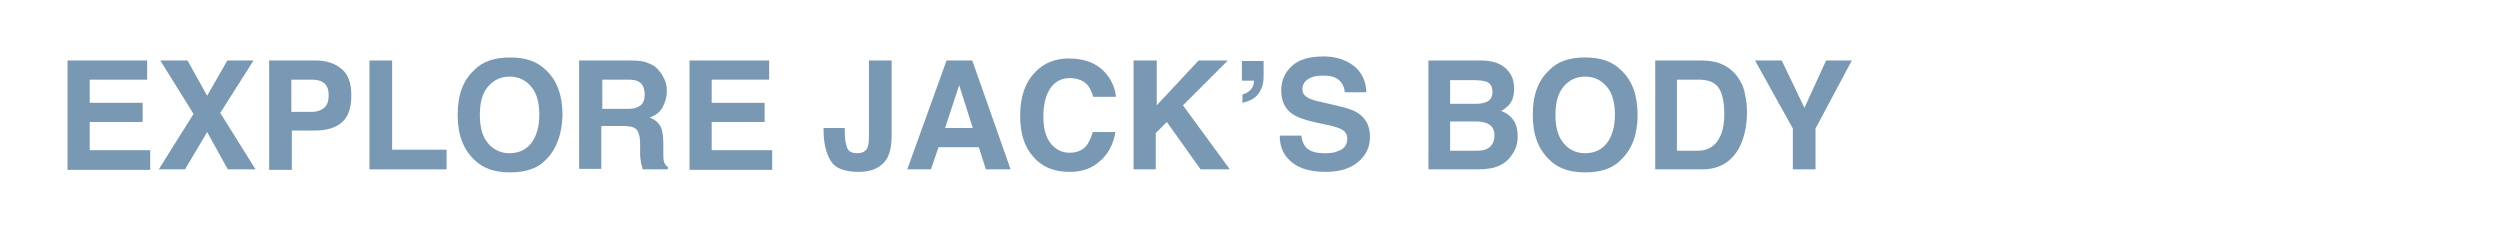 <?xml version="1.0" encoding="utf-8"?>
<!-- Generator: Adobe Illustrator 25.2.1, SVG Export Plug-In . SVG Version: 6.00 Build 0)  -->
<svg version="1.1" xmlns="http://www.w3.org/2000/svg" xmlns:xlink="http://www.w3.org/1999/xlink" x="0px" y="0px" width="496px"
	 height="46.9px" viewBox="0 0 496 46.9" style="enable-background:new 0 0 496 46.9;" xml:space="preserve">
<g id="Layer_1">
	<g>
		<path style="fill:#7998B4;" d="M29.2,15.8H17.8v4.6h10.5v3.8H17.8v5.6h12v3.9H13.4V12h15.8V15.8z"/>
		<path style="fill:#7998B4;" d="M36.7,33.6h-5.2l6.9-11L31.8,12h5.4l3.9,7l4-7h5.2l-6.6,10.4l7,11.2h-5.5l-4.1-7.4L36.7,33.6z"/>
		<path style="fill:#7998B4;" d="M67.8,24.3c-1.3,1.1-3.1,1.6-5.4,1.6h-4.5v7.8h-4.5V12h9.3c2.1,0,3.8,0.6,5.1,1.7
			c1.3,1.1,1.9,2.8,1.9,5.2C69.7,21.4,69.1,23.2,67.8,24.3z M64.3,16.5c-0.6-0.5-1.4-0.7-2.4-0.7h-4.1v6.4h4.1c1,0,1.8-0.3,2.4-0.8
			s0.9-1.3,0.9-2.5S64.9,17,64.3,16.5z"/>
		<path style="fill:#7998B4;" d="M73.3,12h4.5v17.7h10.8v3.9H73.3V12z"/>
		<path style="fill:#7998B4;" d="M108.3,31.7c-1.6,1.7-4,2.5-7.1,2.5s-5.4-0.8-7.1-2.5c-2.2-2.1-3.3-5-3.3-8.9c0-4,1.1-6.9,3.3-8.9
			c1.6-1.7,4-2.5,7.1-2.5s5.4,0.8,7.1,2.5c2.2,2,3.3,5,3.3,8.9C111.5,26.7,110.4,29.6,108.3,31.7z M105.4,28.4
			c1-1.3,1.6-3.2,1.6-5.6c0-2.4-0.5-4.3-1.6-5.6s-2.5-2-4.3-2s-3.2,0.7-4.3,2s-1.6,3.2-1.6,5.6s0.5,4.3,1.6,5.6s2.5,2,4.3,2
			S104.4,29.7,105.4,28.4z"/>
		<path style="fill:#7998B4;" d="M128.8,12.6c0.8,0.3,1.5,0.8,2,1.5c0.5,0.5,0.8,1.2,1.1,1.8c0.3,0.7,0.4,1.4,0.4,2.3
			c0,1-0.3,2-0.8,3s-1.4,1.7-2.6,2.1c1,0.4,1.7,1,2.1,1.7s0.6,1.9,0.6,3.4v1.5c0,1,0,1.7,0.1,2c0.1,0.6,0.4,1,0.8,1.2v0.5h-5
			c-0.1-0.5-0.2-0.9-0.3-1.2c-0.1-0.6-0.2-1.2-0.2-1.9l0-2c0-1.4-0.3-2.3-0.7-2.8c-0.5-0.5-1.3-0.7-2.6-0.7h-4.4v8.5h-4.4V12h10.3
			C126.9,12,128,12.2,128.8,12.6z M119.5,15.8v5.8h4.9c1,0,1.7-0.1,2.2-0.4c0.9-0.4,1.3-1.2,1.3-2.4c0-1.3-0.4-2.2-1.2-2.6
			c-0.5-0.3-1.2-0.4-2.1-0.4H119.5z"/>
		<path style="fill:#7998B4;" d="M152.6,15.8h-11.4v4.6h10.5v3.8h-10.5v5.6h12v3.9h-16.4V12h15.8V15.8z"/>
		<path style="fill:#7998B4;" d="M167.6,25.4v0.5c0,1.7,0.2,2.8,0.5,3.5c0.3,0.7,1,1,2,1c1,0,1.7-0.4,2-1.1c0.2-0.4,0.3-1.2,0.3-2.2
			V12h4.5v15c0,1.8-0.3,3.3-0.9,4.4c-1.1,1.8-2.9,2.7-5.7,2.7c-2.7,0-4.6-0.7-5.5-2.2c-0.9-1.5-1.4-3.5-1.4-6v-0.5H167.6z"/>
		<path style="fill:#7998B4;" d="M187.8,12h5.1l7.6,21.6h-4.9l-1.4-4.4h-8l-1.5,4.4h-4.7L187.8,12z M187.5,25.4h5.5l-2.7-8.5
			L187.5,25.4z"/>
		<path style="fill:#7998B4;" d="M205.4,14.3c1.7-1.8,4-2.7,6.6-2.7c3.6,0,6.2,1.2,7.9,3.6c0.9,1.3,1.4,2.7,1.5,4h-4.5
			c-0.3-1-0.7-1.8-1.1-2.3c-0.8-0.9-2-1.4-3.6-1.4c-1.6,0-2.9,0.7-3.8,2c-0.9,1.3-1.4,3.2-1.4,5.6s0.5,4.2,1.5,5.4s2.2,1.8,3.7,1.8
			c1.5,0,2.7-0.5,3.5-1.6c0.4-0.6,0.8-1.4,1.1-2.5h4.5c-0.4,2.4-1.4,4.3-3,5.7c-1.6,1.5-3.6,2.2-6.1,2.2c-3.1,0-5.5-1-7.2-3
			c-1.8-2-2.6-4.7-2.6-8.2C202.4,19.2,203.4,16.3,205.4,14.3z"/>
		<path style="fill:#7998B4;" d="M225.1,12h4.4v8.9l8.3-8.9h5.8l-8.9,8.9l9.3,12.7h-5.8l-6.7-9.4l-2.2,2.2v7.2h-4.4V12z"/>
		<path style="fill:#7998B4;" d="M246.4,18.8c1-0.3,1.7-0.8,2.1-1.5c0.2-0.4,0.3-0.9,0.3-1.3h-2.4v-3.9h4.3v3.1
			c0,1.5-0.4,2.6-1.1,3.5s-1.8,1.4-3.1,1.7V18.8z"/>
		<path style="fill:#7998B4;" d="M258.2,26.9c0.1,1,0.4,1.7,0.8,2.2c0.7,0.9,2,1.3,3.8,1.3c1.1,0,2-0.1,2.6-0.4
			c1.3-0.4,1.9-1.3,1.9-2.5c0-0.7-0.3-1.3-0.9-1.7c-0.6-0.4-1.6-0.7-3-1l-2.3-0.5c-2.3-0.5-3.9-1.1-4.7-1.7c-1.5-1-2.2-2.6-2.2-4.7
			c0-1.9,0.7-3.5,2.1-4.8c1.4-1.3,3.5-1.9,6.3-1.9c2.3,0,4.3,0.6,5.9,1.8c1.6,1.2,2.5,3,2.6,5.3h-4.3c-0.1-1.3-0.7-2.2-1.7-2.8
			c-0.7-0.4-1.6-0.5-2.7-0.5c-1.2,0-2.1,0.2-2.9,0.7c-0.7,0.5-1.1,1.1-1.1,2c0,0.8,0.4,1.3,1.1,1.7c0.5,0.3,1.4,0.6,2.9,0.9l3.8,0.9
			c1.7,0.4,2.9,0.9,3.7,1.6c1.3,1,1.9,2.5,1.9,4.4c0,2-0.8,3.6-2.3,4.9c-1.5,1.3-3.7,2-6.5,2c-2.8,0-5.1-0.6-6.7-1.9
			c-1.6-1.3-2.4-3-2.4-5.3H258.2z"/>
		<path style="fill:#7998B4;" d="M299.4,14.3c0.7,0.9,1,2,1,3.3c0,1.3-0.3,2.4-1,3.2c-0.4,0.4-0.9,0.9-1.6,1.2
			c1.1,0.4,1.9,1,2.5,1.9c0.6,0.9,0.8,1.9,0.8,3.2c0,1.3-0.3,2.4-1,3.4c-0.4,0.7-0.9,1.2-1.5,1.7c-0.7,0.5-1.5,0.9-2.4,1.1
			c-0.9,0.2-2,0.3-3.1,0.3h-9.7V12h10.4C296.5,12,298.3,12.8,299.4,14.3z M287.7,15.8v4.8h5.2c0.9,0,1.7-0.2,2.3-0.5
			c0.6-0.4,0.9-1,0.9-1.9c0-1-0.4-1.7-1.2-2c-0.7-0.2-1.5-0.3-2.6-0.3H287.7z M287.7,24.1v5.8h5.2c0.9,0,1.7-0.1,2.2-0.4
			c0.9-0.5,1.4-1.4,1.4-2.7c0-1.1-0.5-1.9-1.4-2.3c-0.5-0.2-1.2-0.4-2.2-0.4H287.7z"/>
		<path style="fill:#7998B4;" d="M321.6,31.7c-1.6,1.7-4,2.5-7.1,2.5s-5.4-0.8-7.1-2.5c-2.2-2.1-3.3-5-3.3-8.9c0-4,1.1-6.9,3.3-8.9
			c1.6-1.7,4-2.5,7.1-2.5s5.4,0.8,7.1,2.5c2.2,2,3.3,5,3.3,8.9C324.9,26.7,323.8,29.6,321.6,31.7z M318.8,28.4
			c1-1.3,1.6-3.2,1.6-5.6c0-2.4-0.5-4.3-1.6-5.6c-1.1-1.3-2.5-2-4.3-2s-3.2,0.7-4.3,2s-1.6,3.2-1.6,5.6s0.5,4.3,1.6,5.6s2.5,2,4.3,2
			S317.8,29.7,318.8,28.4z"/>
		<path style="fill:#7998B4;" d="M341,12.5c1.5,0.5,2.7,1.4,3.7,2.7c0.8,1.1,1.3,2.2,1.5,3.5c0.3,1.2,0.4,2.4,0.4,3.6
			c0,2.9-0.6,5.3-1.7,7.3c-1.6,2.7-4,4-7.2,4h-9.3V12h9.3C339,12,340.1,12.2,341,12.5z M332.7,15.8v14.1h4.2c2.1,0,3.6-1,4.5-3.1
			c0.5-1.2,0.7-2.5,0.7-4.1c0-2.2-0.3-3.9-1-5.1s-2.1-1.8-4.1-1.8H332.7z"/>
		<path style="fill:#7998B4;" d="M362.3,12h5.1l-7.2,13.5v8.1h-4.5v-8.1L348.2,12h5.3l4.5,9.4L362.3,12z"/>
	</g>
</g>
<g id="Layer_3">
</g>
<g id="Layer_2">
</g>
</svg>
